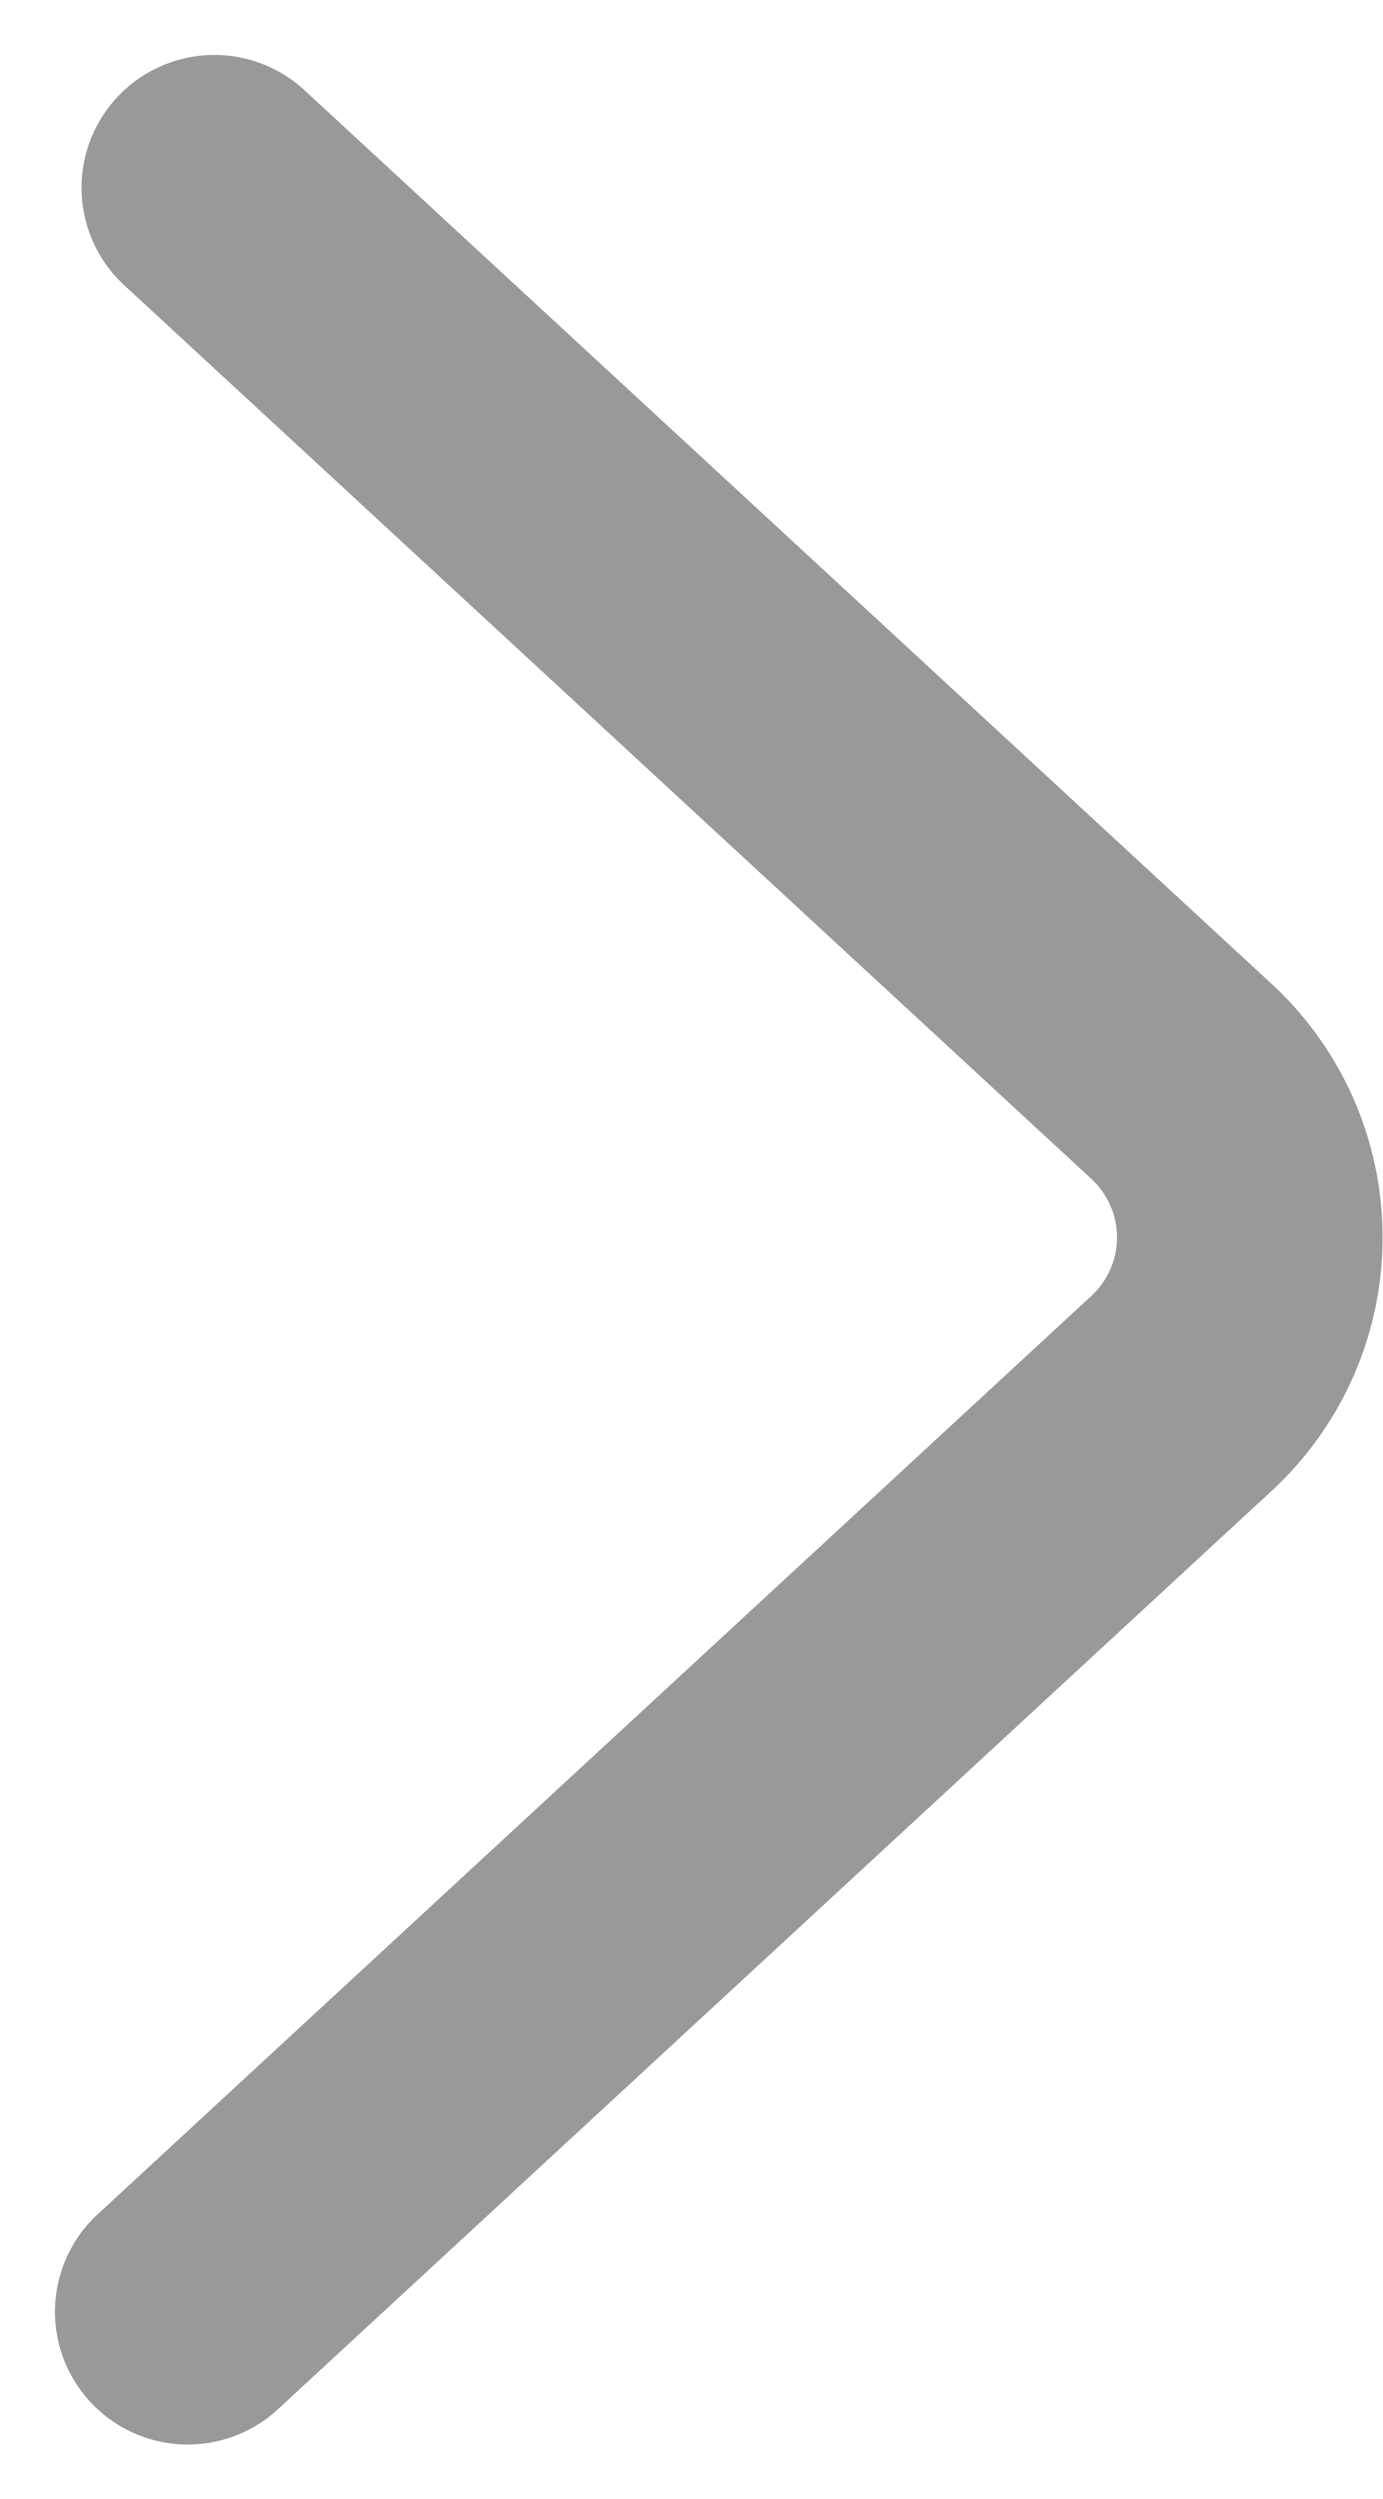 <svg xmlns="http://www.w3.org/2000/svg" width="5.207" height="9.413" viewBox="0 0 5.207 9.413">
  <g id="ic-chevron-right" transform="translate(-9.093 -6.553)">
    <path id="패스_56" data-name="패스 56" d="M9.8,15.26l3.736-3.454a.8.8,0,0,0,0-1.185L9.9,7.26" transform="translate(0 0)" fill="none" stroke="#999" stroke-linecap="round" stroke-linejoin="bevel" stroke-width="1"/>
  </g>
</svg>
